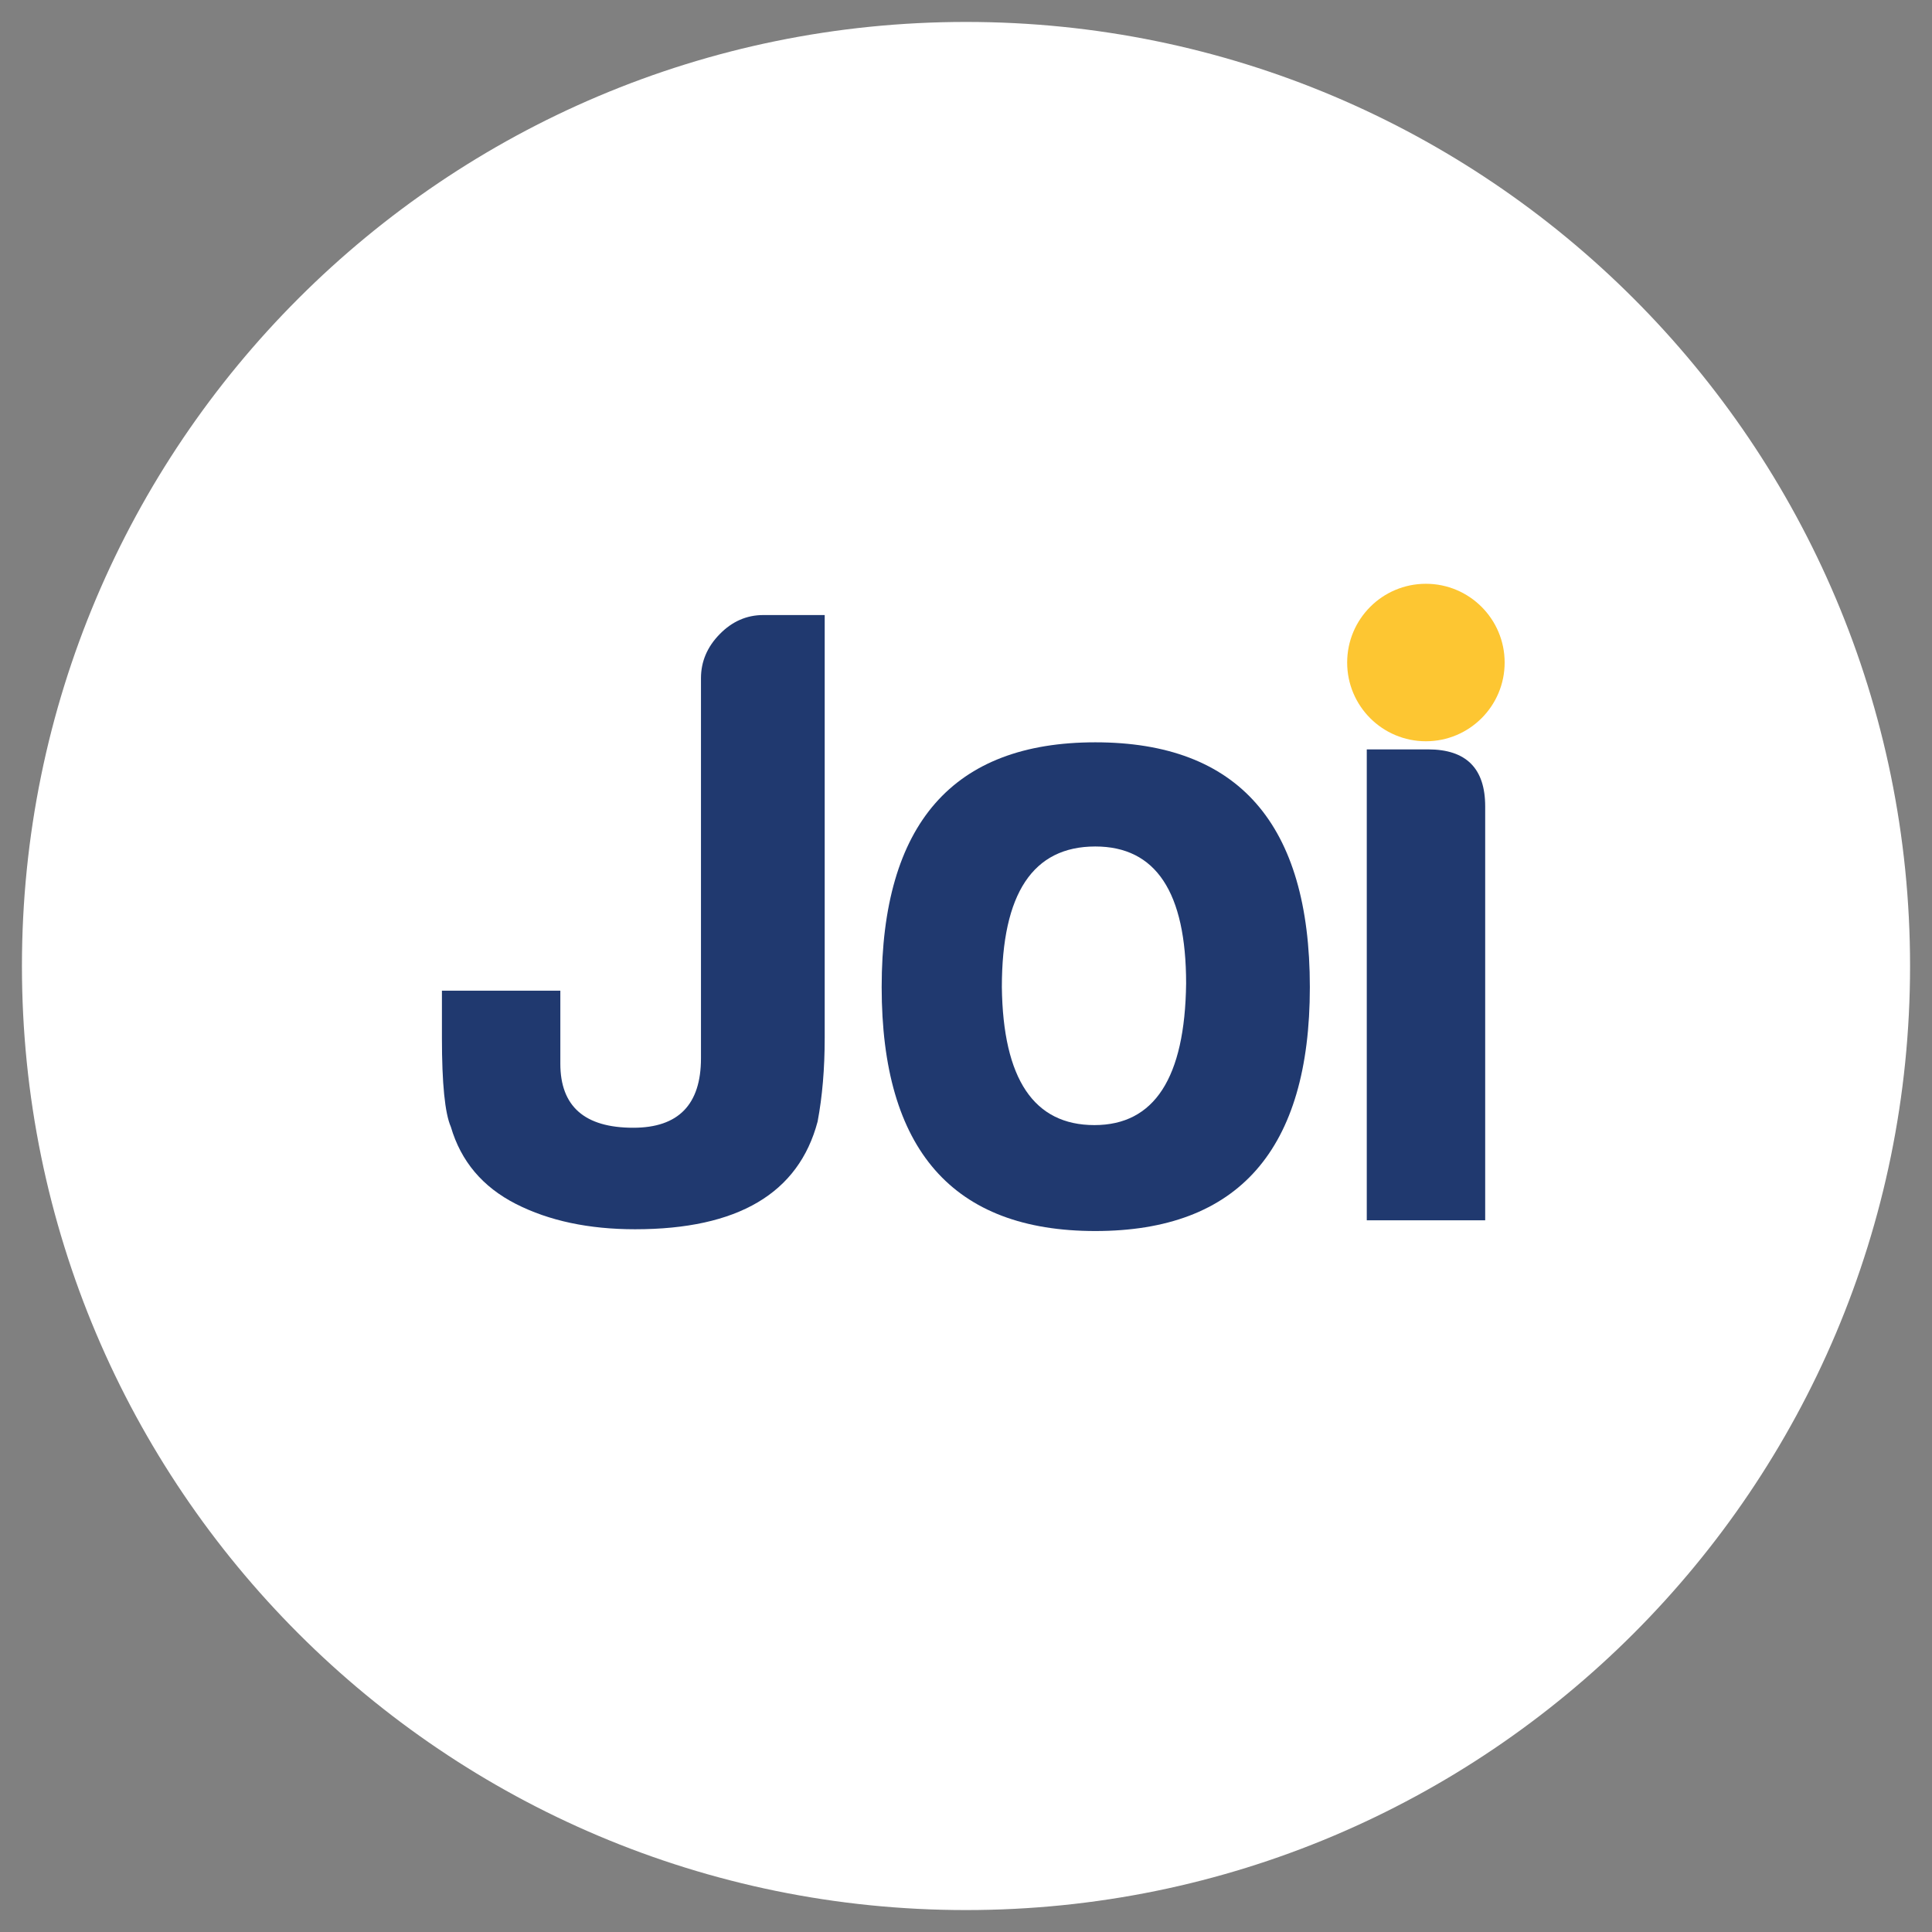 <svg xmlns="http://www.w3.org/2000/svg" xmlns:xlink="http://www.w3.org/1999/xlink" width="500" zoomAndPan="magnify" viewBox="0 0 375 375" height="500" preserveAspectRatio="xMidYMid meet" version="1.0"><rect x="0" y="0" width="375" height="375" fill="#808080" stroke="none"/><defs><g/><clipPath id="4a8ebd8703"><path d="M 4.258 4.258 L 370.742 4.258 L 370.742 370.742 L 4.258 370.742 Z M 4.258 4.258 " clip-rule="nonzero"/></clipPath><clipPath id="a95943f503"><path d="M 187.5 4.258 C 86.297 4.258 4.258 86.297 4.258 187.5 C 4.258 288.703 86.297 370.742 187.5 370.742 C 288.703 370.742 370.742 288.703 370.742 187.5 C 370.742 86.297 288.703 4.258 187.5 4.258 Z M 187.5 4.258 " clip-rule="nonzero"/></clipPath><clipPath id="a0931bd023"><path d="M 261.484 113.312 L 292.051 113.312 L 292.051 143.879 L 261.484 143.879 Z M 261.484 113.312 " clip-rule="nonzero"/></clipPath><clipPath id="2ebb91db91"><path d="M 276.766 113.312 C 268.324 113.312 261.484 120.156 261.484 128.598 C 261.484 137.039 268.324 143.879 276.766 143.879 C 285.207 143.879 292.051 137.039 292.051 128.598 C 292.051 120.156 285.207 113.312 276.766 113.312 Z M 276.766 113.312 " clip-rule="nonzero"/></clipPath></defs><g clip-path="url(#4a8ebd8703)"><g clip-path="url(#a95943f503)"><path fill="#ffffff" d="M 4.258 4.258 L 370.742 4.258 L 370.742 370.742 L 4.258 370.742 Z M 4.258 4.258 " fill-opacity="1" fill-rule="nonzero"/></g></g><g fill="#20396f" fill-opacity="1"><g transform="translate(79.73, 236.864)"><g><path d="M 56.328 -105.219 C 56.328 -108.445 57.535 -111.297 59.953 -113.766 C 62.367 -116.242 65.191 -117.484 68.422 -117.484 L 80.344 -117.484 L 80.344 -35.422 C 80.344 -29.43 79.883 -24.016 78.969 -19.172 C 75.281 -5.234 63.473 1.734 43.547 1.734 C 34.555 1.734 26.836 0.094 20.391 -3.188 C 13.941 -6.477 9.738 -11.461 7.781 -18.141 C 6.625 -20.785 6.047 -26.547 6.047 -35.422 L 6.047 -44.578 L 29.031 -44.578 L 29.031 -30.406 C 29.031 -22.113 33.75 -17.969 43.188 -17.969 C 51.945 -17.969 56.328 -22.461 56.328 -31.453 Z M 56.328 -105.219 "/></g></g><g transform="translate(165.772, 236.864)"><g><path d="M 46.828 -92.781 C 74.586 -92.781 88.469 -76.941 88.469 -45.266 C 88.469 -13.703 74.586 2.078 46.828 2.078 C 19.18 2.078 5.359 -13.703 5.359 -45.266 C 5.359 -76.941 19.18 -92.781 46.828 -92.781 Z M 46.828 -72.562 C 34.734 -72.562 28.688 -63.461 28.688 -45.266 C 28.914 -27.41 34.906 -18.484 46.656 -18.484 C 58.289 -18.484 64.223 -27.641 64.453 -45.953 C 64.453 -63.691 58.578 -72.562 46.828 -72.562 Z M 46.828 -72.562 "/></g></g></g><g fill="#20396f" fill-opacity="1"><g transform="translate(259.243, 236.864)"><g><path d="M 6.047 -117.484 L 17.969 -117.484 C 25.57 -117.484 29.258 -113.742 29.031 -106.266 L 29.031 -99.516 L 6.047 -99.516 Z M 6.047 -91.406 L 17.969 -91.406 C 25.344 -91.406 29.031 -87.719 29.031 -80.344 L 29.031 0 L 6.047 0 Z M 6.047 -91.406 "/></g></g></g><g clip-path="url(#a0931bd023)"><g clip-path="url(#2ebb91db91)"><path fill="#fdc632" d="M 261.484 113.312 L 292.051 113.312 L 292.051 143.879 L 261.484 143.879 Z M 261.484 113.312 " fill-opacity="1" fill-rule="nonzero"/></g></g></svg>